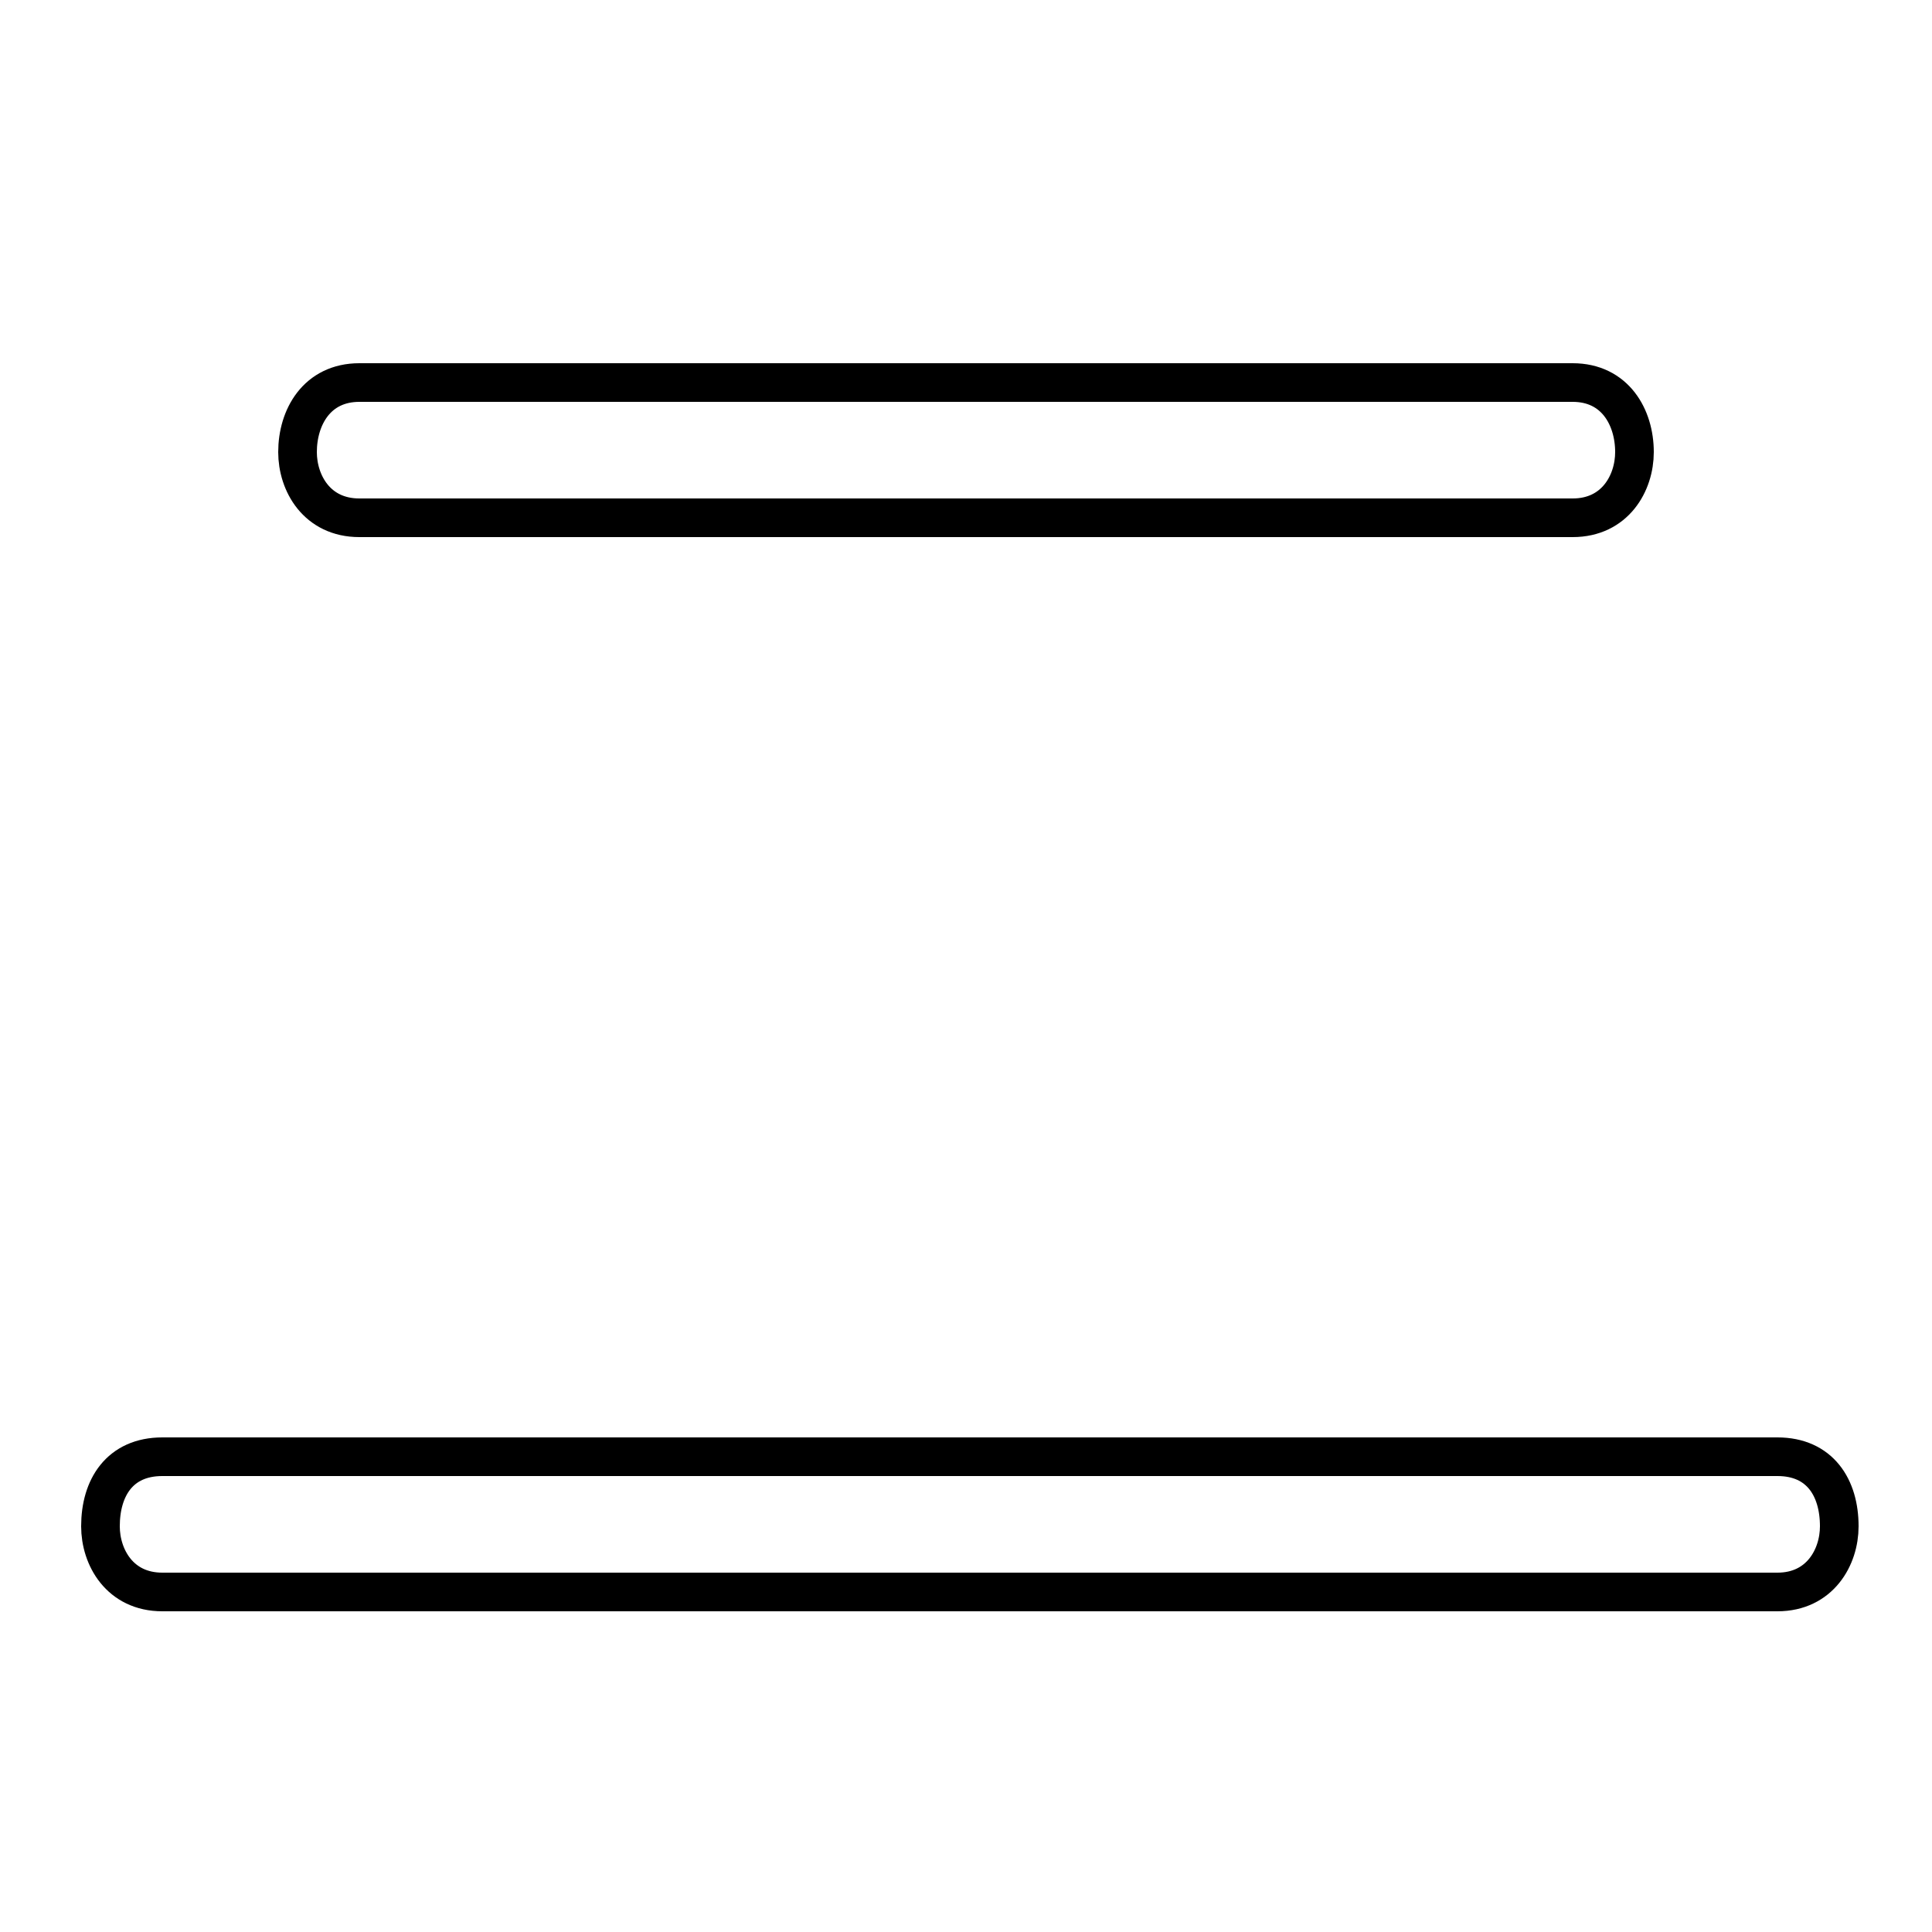 <svg xmlns="http://www.w3.org/2000/svg" viewBox="0 -44.0 50.0 50.0">
    <rect x="0" y="-44.0" width="50.0" height="50.0" fill="#808080" stroke="none"/>
    <g transform="scale(1, -1)">
        <!-- ボディの枠 -->
        <rect x="0" y="-6.0" width="50.0" height="50.0"
            stroke="white" fill="white"/>
        <!-- グリフ座標系の原点 -->
        <circle cx="0" cy="0" r="5" fill="white"/>
        <!-- グリフのアウトライン -->
        <g style="fill:none;stroke:#000000;stroke-width:1;">
<path d="M 9.3 34.1 C 8.2 34.1 7.7 33.2 7.7 32.3 C 7.7 31.5 8.2 30.6 9.3 30.6 L 40.7 30.6 C 41.8 30.6 42.3 31.5 42.3 32.3 C 42.3 33.2 41.8 34.1 40.7 34.1 Z M 4.2 6.3 C 3.1 6.3 2.6 5.5 2.6 4.5 C 2.6 3.7 3.1 2.8 4.2 2.8 L 46.0 2.8 C 47.1 2.8 47.6 3.7 47.6 4.5 C 47.6 5.5 47.1 6.3 46.0 6.3 Z"/>
</g>
</g>
</svg>